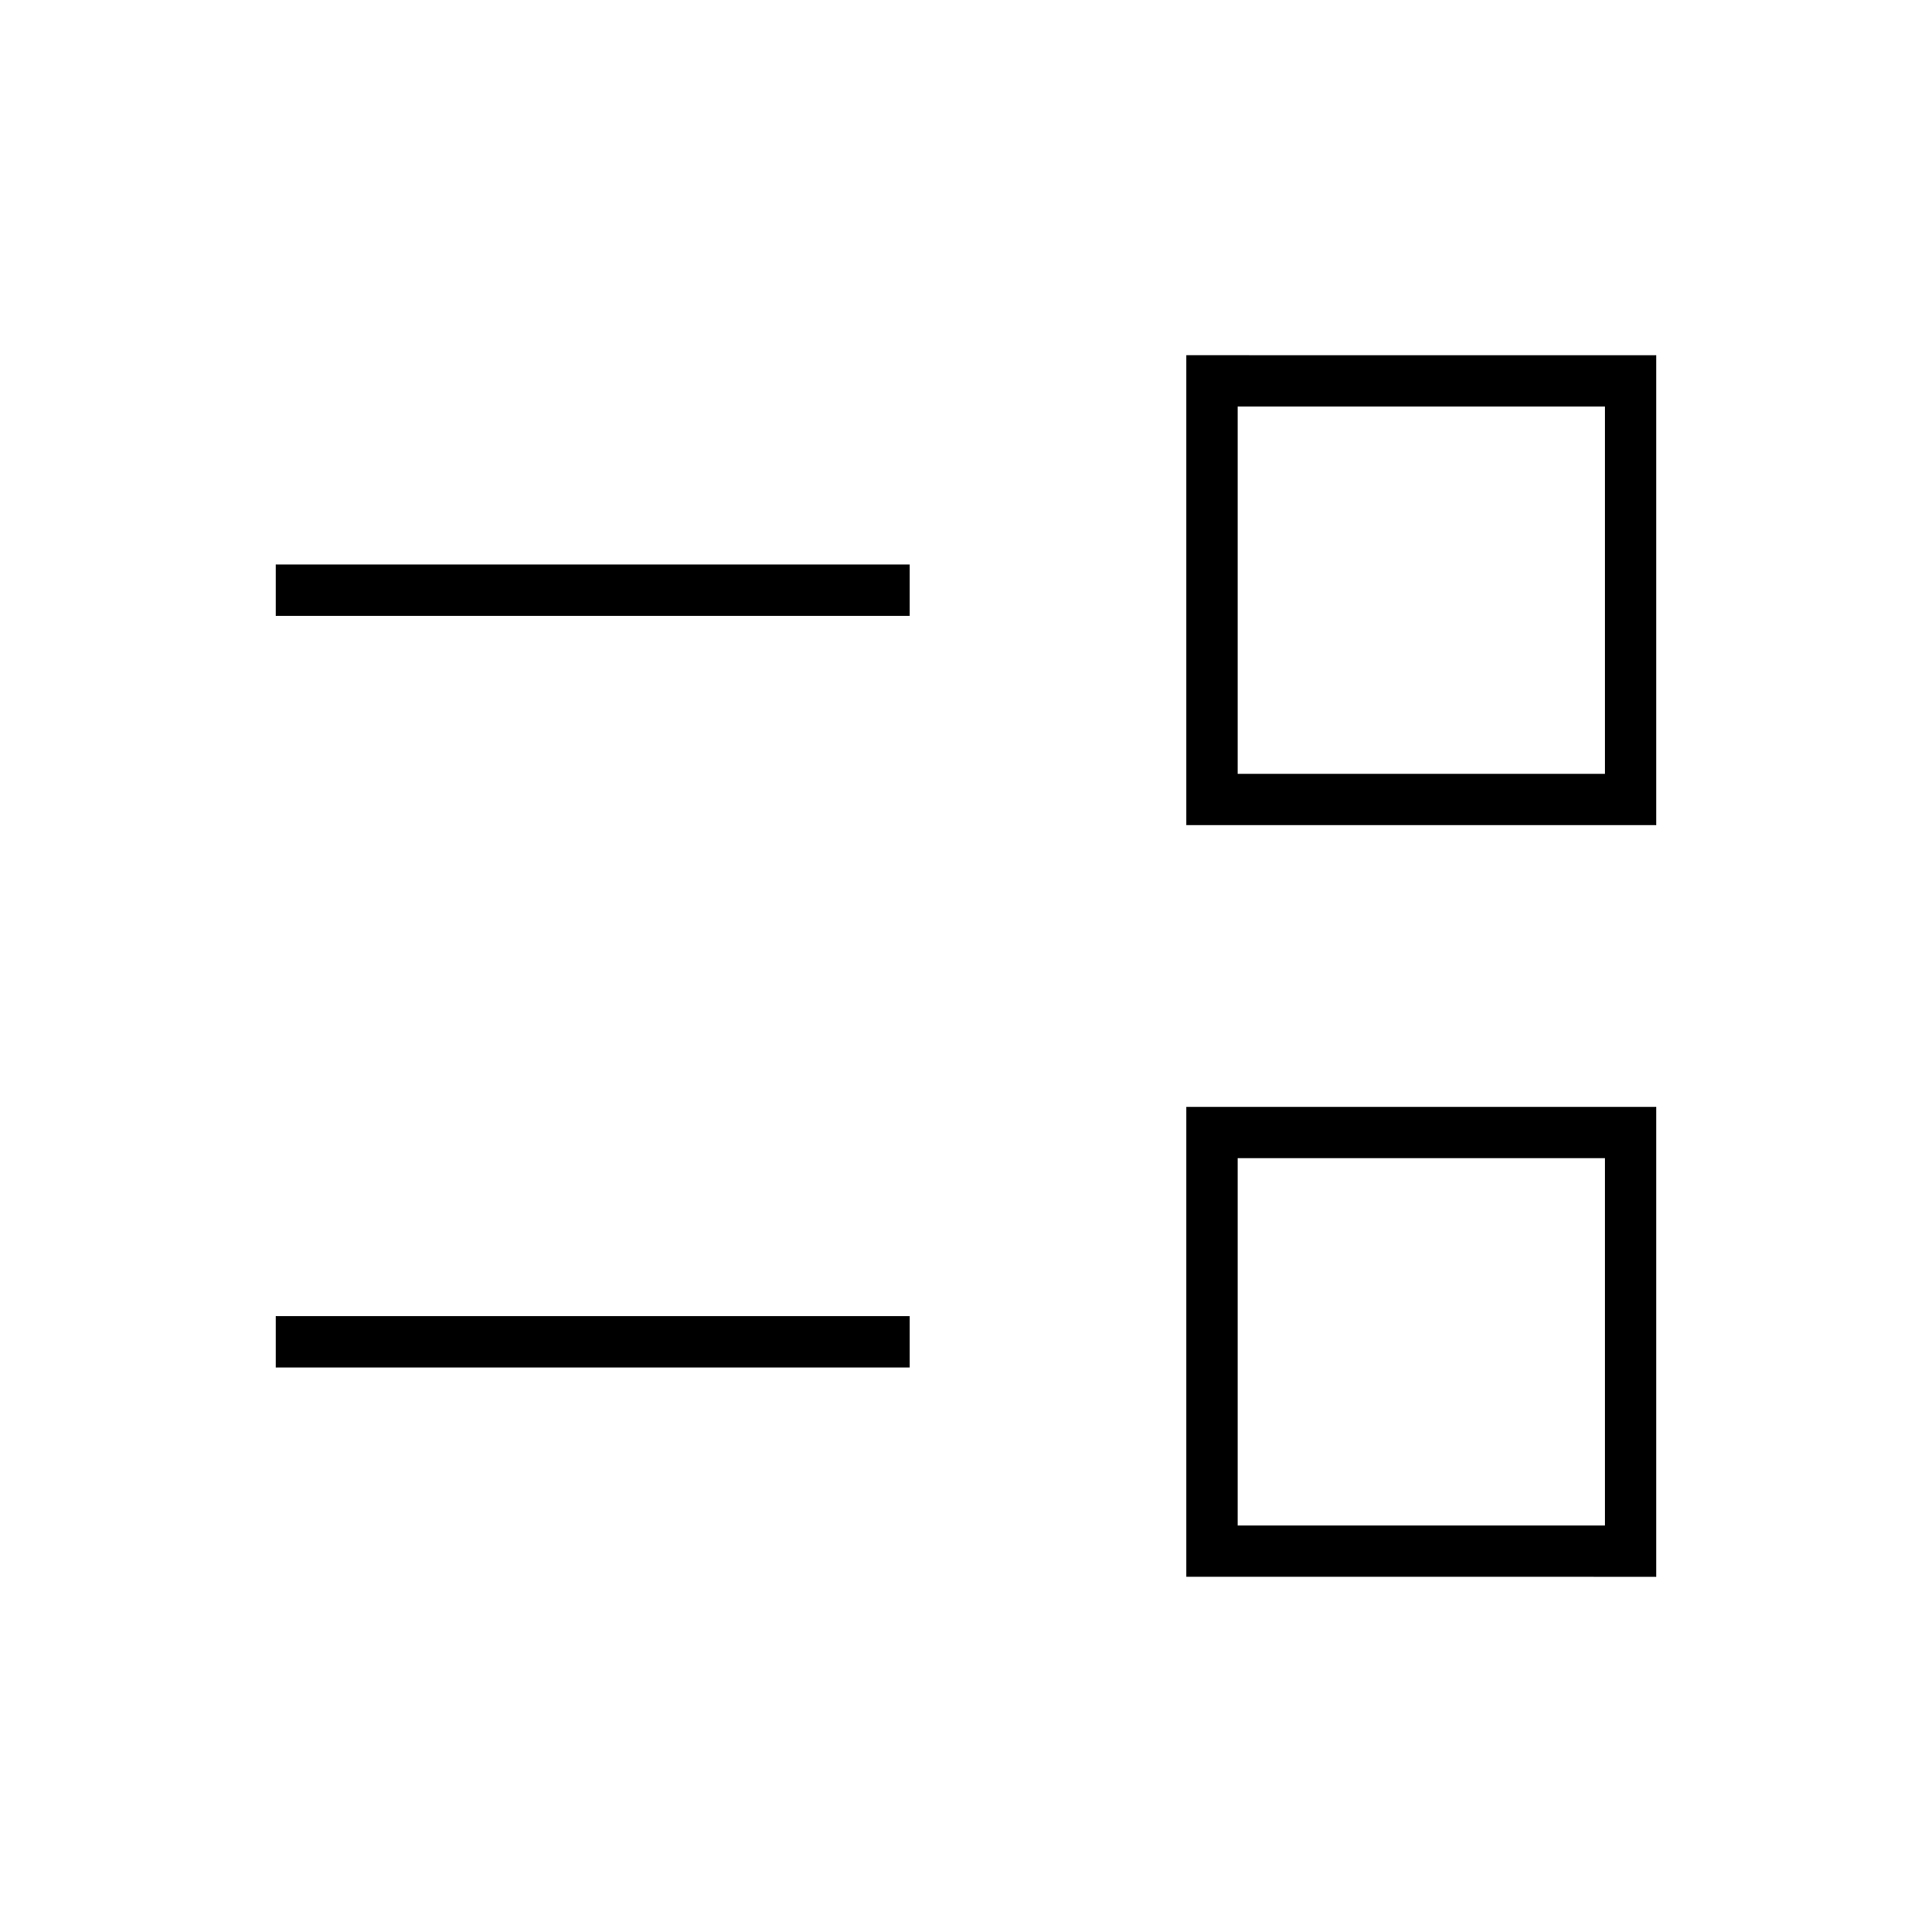 <svg xmlns="http://www.w3.org/2000/svg" height="24" viewBox="0 -960 960 960" width="24"><path d="M589.5-176.5V-410H823v233.5H589.5ZM615-202h182.5v-182.5H615V-202Zm-478-78.5V-306h315v25.5H137ZM589.5-550v-233.5H823V-550H589.5Zm25.5-25.5h182.5V-758H615v182.5ZM137-654v-25.5h315v25.5H137Zm569.5 360.5Zm0-373.5Z"/></svg>